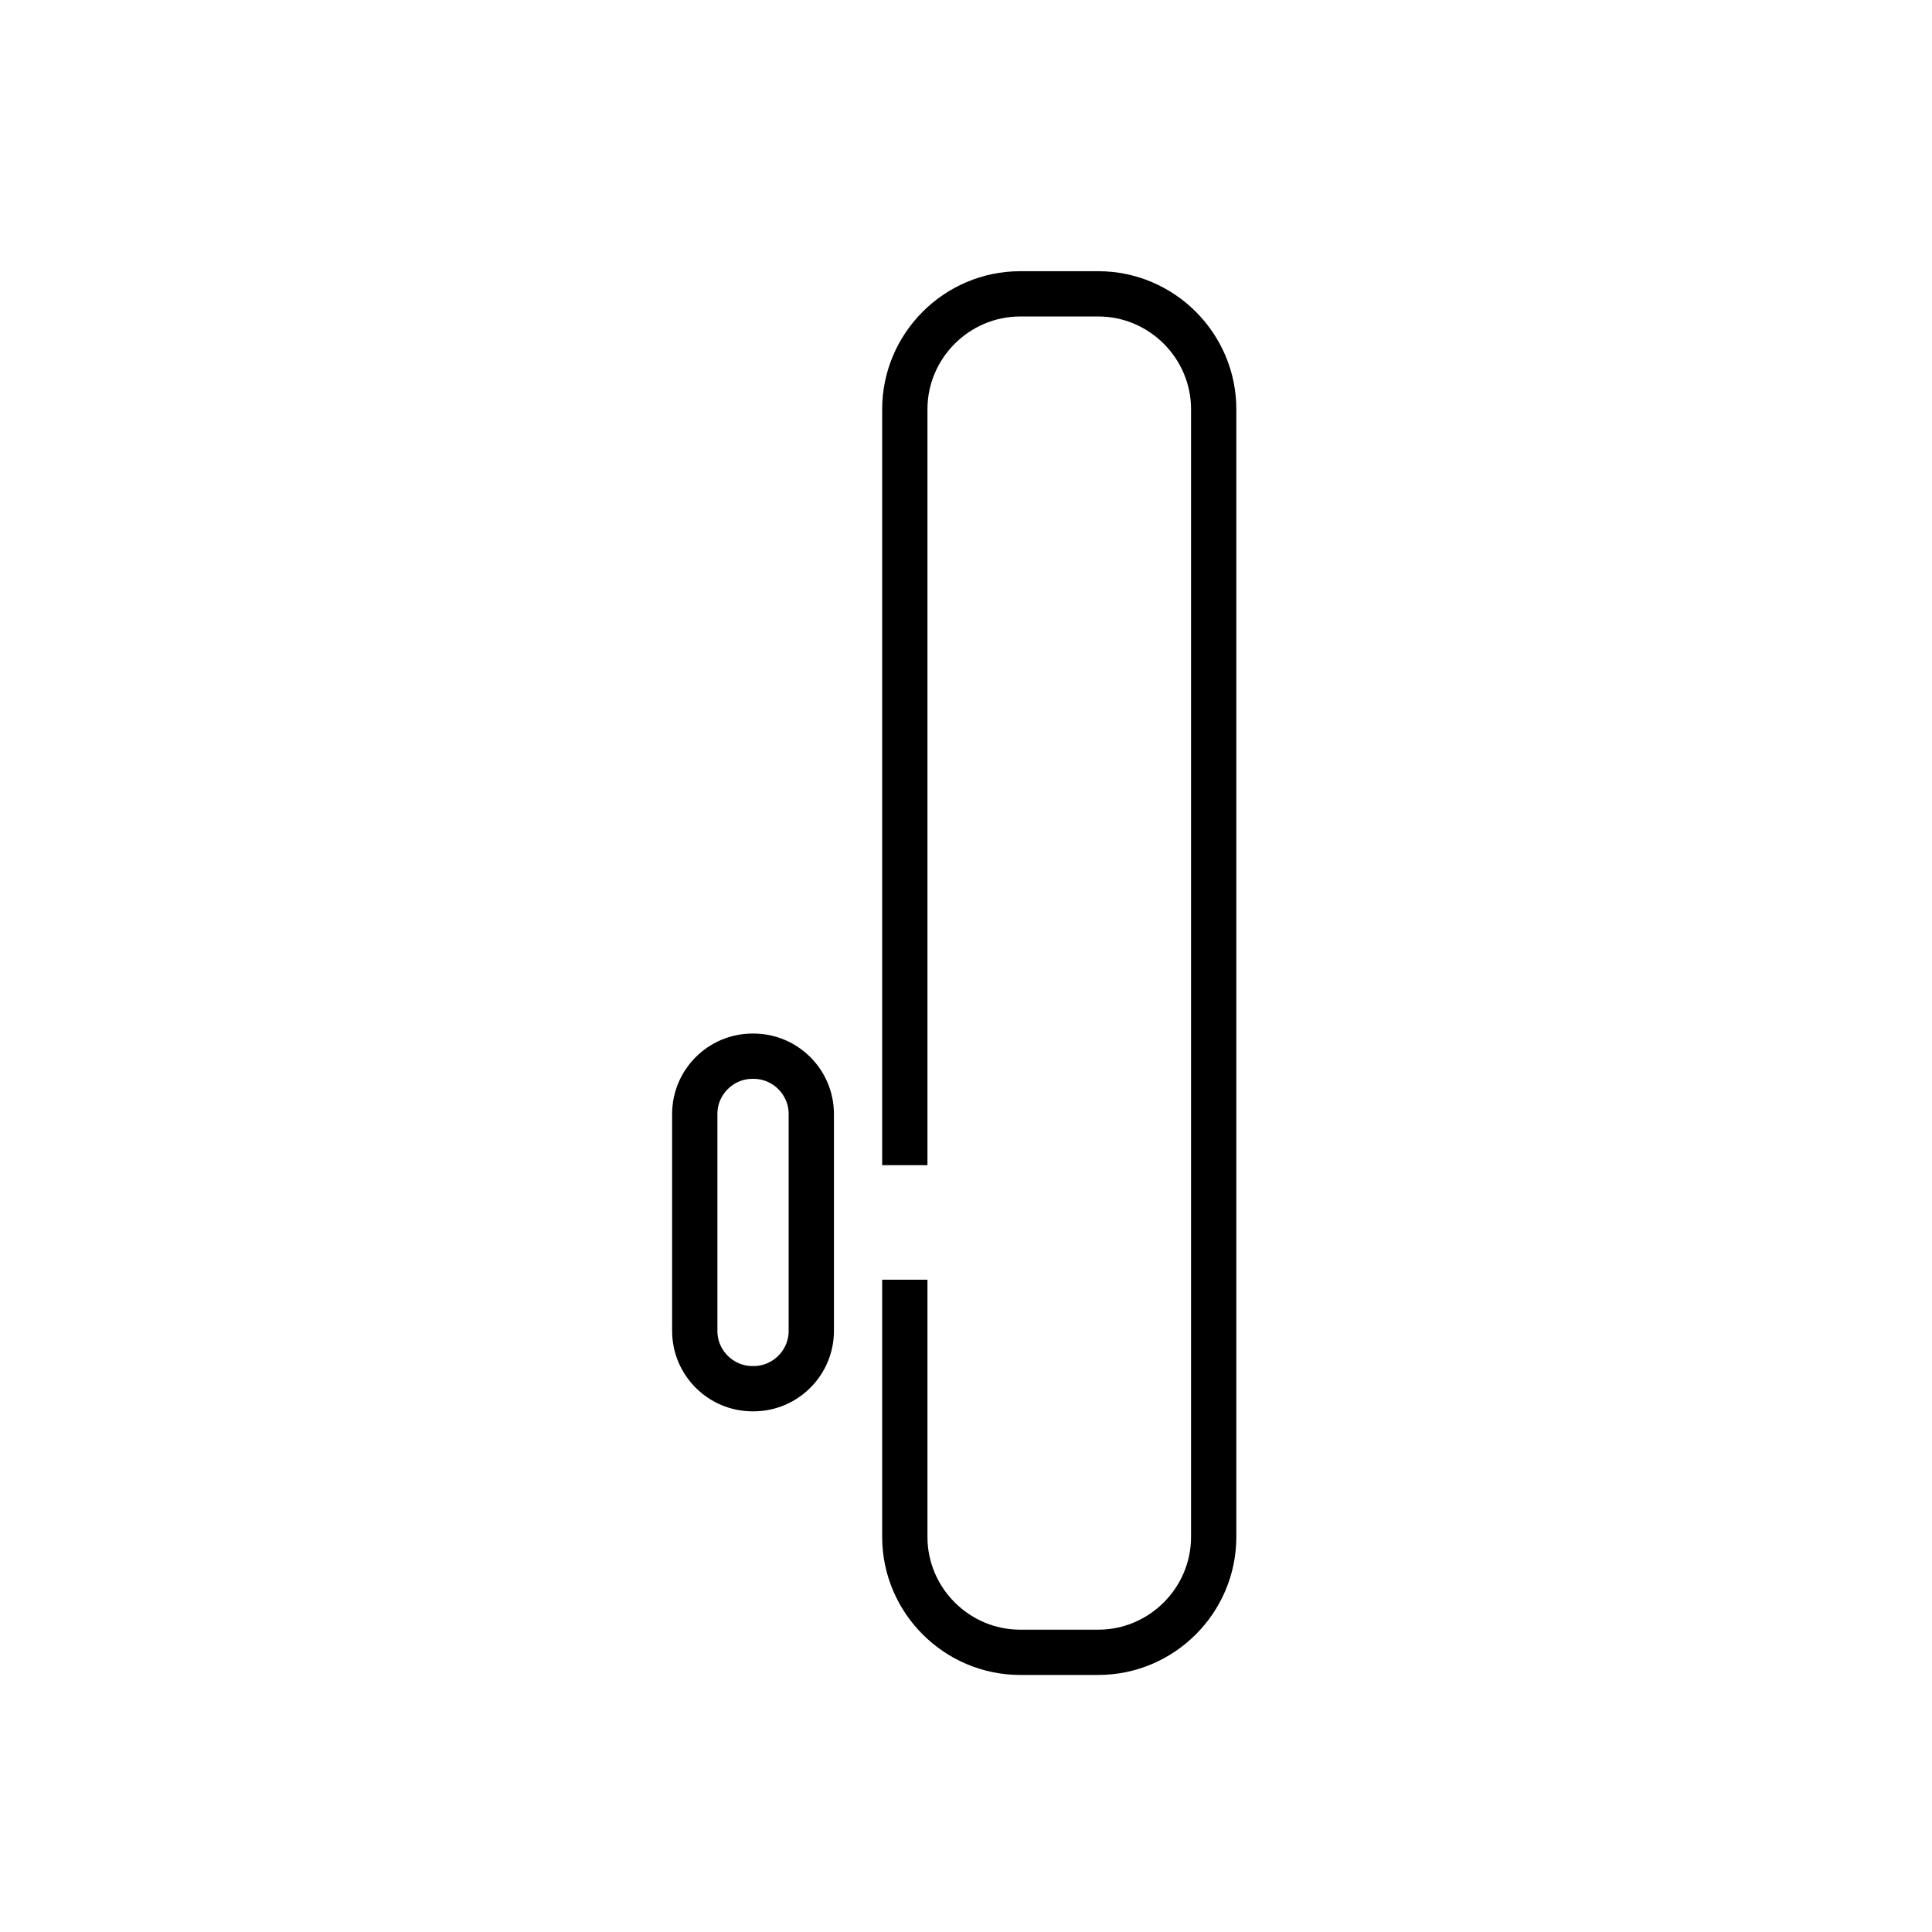 <?xml version="1.0" encoding="utf-8"?>
<!-- Generator: Adobe Illustrator 21.0.0, SVG Export Plug-In . SVG Version: 6.00 Build 0)  -->
<svg version="1.1" xmlns="http://www.w3.org/2000/svg" xmlns:xlink="http://www.w3.org/1999/xlink" x="0px" y="0px"
	 viewBox="0 0 64 64" enable-background="new 0 0 64 64" xml:space="preserve">
<g id="Layer_1">
</g>
<g id="Layer_2">
	<path fill="none" stroke="#000000" stroke-width="1.5" stroke-miterlimit="10" d="M23.015,36.899c0-1.051,0.86-1.911,1.911-1.911
		h0.037c1.051,0,1.912,0.86,1.912,1.911v7.192c0,1.051-0.86,1.911-1.912,1.911h-0.037c-1.051,0-1.911-0.86-1.911-1.911V36.899z"/>
	<path fill="none" stroke="#000000" stroke-width="1.5" stroke-miterlimit="10" d="M29.973,42.392v8.52
		c0,2.103,1.72,3.823,3.823,3.823h2.586c2.103,0,3.823-1.72,3.823-3.823V13.557c0-2.103-1.72-3.823-3.823-3.823h-2.586
		c-2.103,0-3.823,1.72-3.823,3.823v25.041"/>
</g>
</svg>

